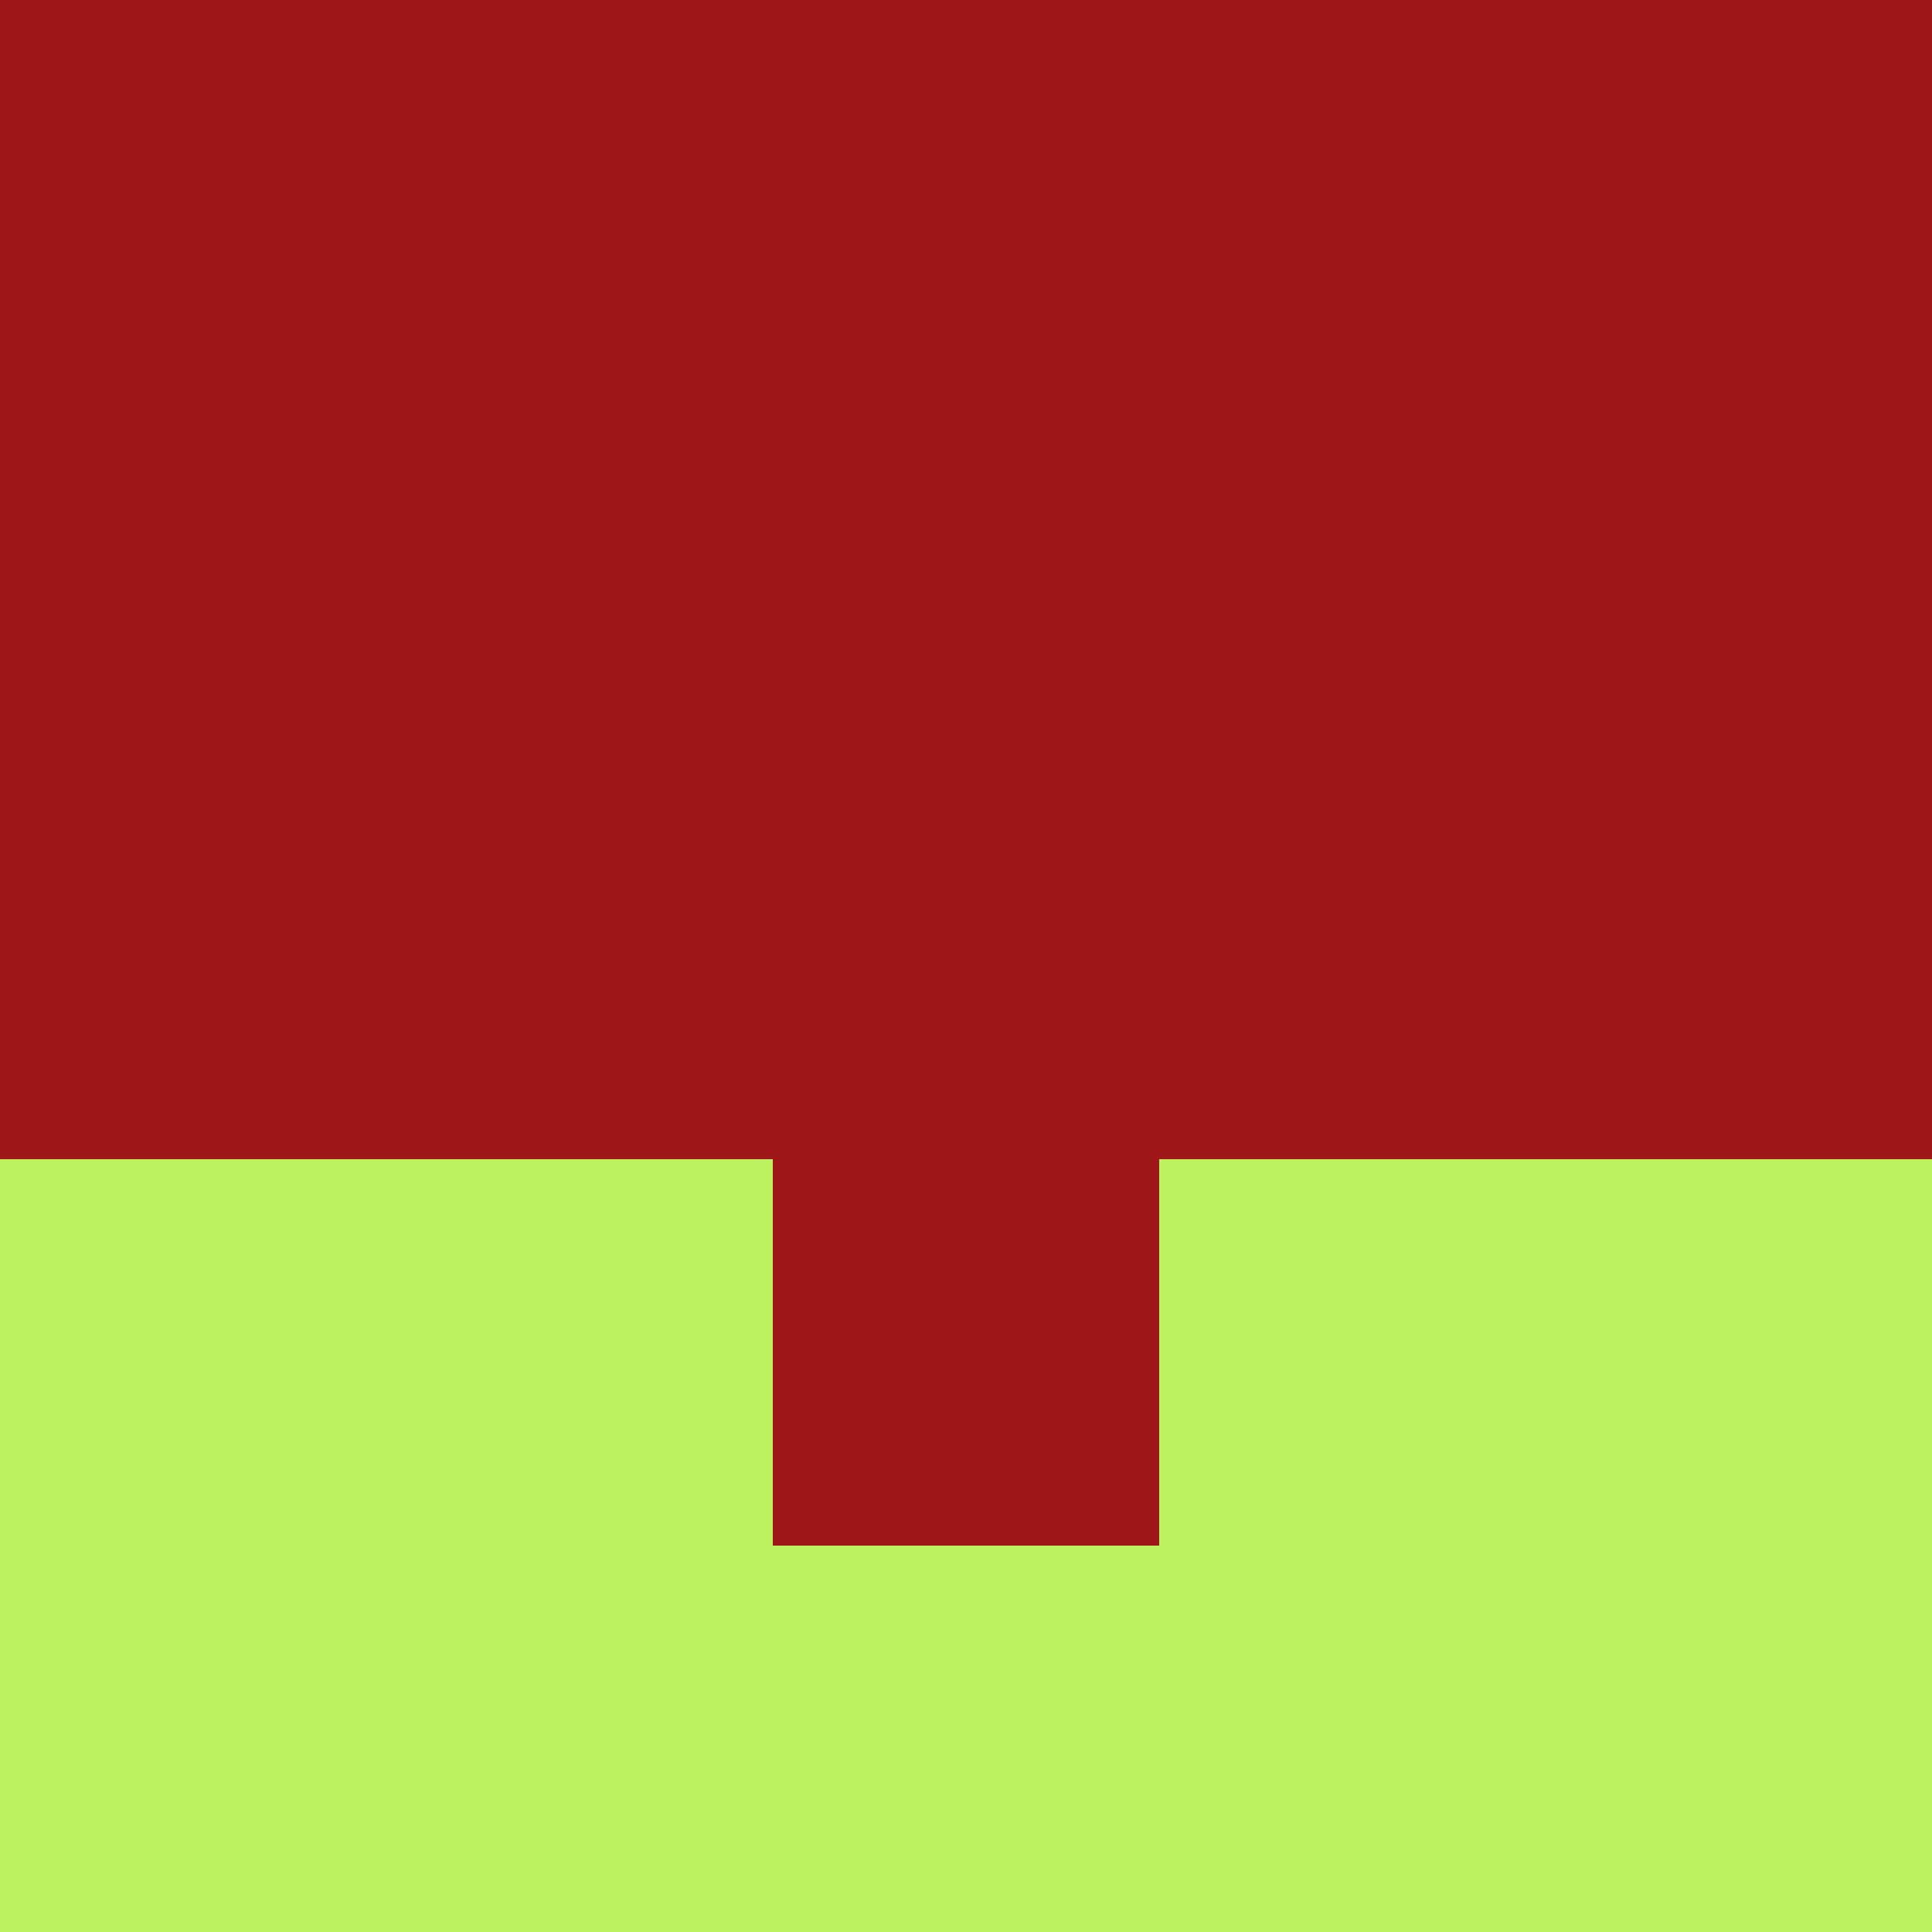 <?xml version="1.0" encoding="utf-8"?>
<!DOCTYPE svg PUBLIC "-//W3C//DTD SVG 20010904//EN"
        "http://www.w3.org/TR/2001/REC-SVG-20010904/DTD/svg10.dtd">

<svg width="400" height="400" viewBox="0 0 5 5"
    xmlns="http://www.w3.org/2000/svg"
    xmlns:xlink="http://www.w3.org/1999/xlink">
            <rect x="0" y="0" width="1" height="1" fill="#A01719" />
        <rect x="0" y="1" width="1" height="1" fill="#A01719" />
        <rect x="0" y="2" width="1" height="1" fill="#A01719" />
        <rect x="0" y="3" width="1" height="1" fill="#BCF160" />
        <rect x="0" y="4" width="1" height="1" fill="#BCF160" />
                <rect x="1" y="0" width="1" height="1" fill="#A01719" />
        <rect x="1" y="1" width="1" height="1" fill="#A01719" />
        <rect x="1" y="2" width="1" height="1" fill="#A01719" />
        <rect x="1" y="3" width="1" height="1" fill="#BCF160" />
        <rect x="1" y="4" width="1" height="1" fill="#BCF160" />
                <rect x="2" y="0" width="1" height="1" fill="#A01719" />
        <rect x="2" y="1" width="1" height="1" fill="#A01719" />
        <rect x="2" y="2" width="1" height="1" fill="#A01719" />
        <rect x="2" y="3" width="1" height="1" fill="#A01719" />
        <rect x="2" y="4" width="1" height="1" fill="#BCF160" />
                <rect x="3" y="0" width="1" height="1" fill="#A01719" />
        <rect x="3" y="1" width="1" height="1" fill="#A01719" />
        <rect x="3" y="2" width="1" height="1" fill="#A01719" />
        <rect x="3" y="3" width="1" height="1" fill="#BCF160" />
        <rect x="3" y="4" width="1" height="1" fill="#BCF160" />
                <rect x="4" y="0" width="1" height="1" fill="#A01719" />
        <rect x="4" y="1" width="1" height="1" fill="#A01719" />
        <rect x="4" y="2" width="1" height="1" fill="#A01719" />
        <rect x="4" y="3" width="1" height="1" fill="#BCF160" />
        <rect x="4" y="4" width="1" height="1" fill="#BCF160" />
        
</svg>


